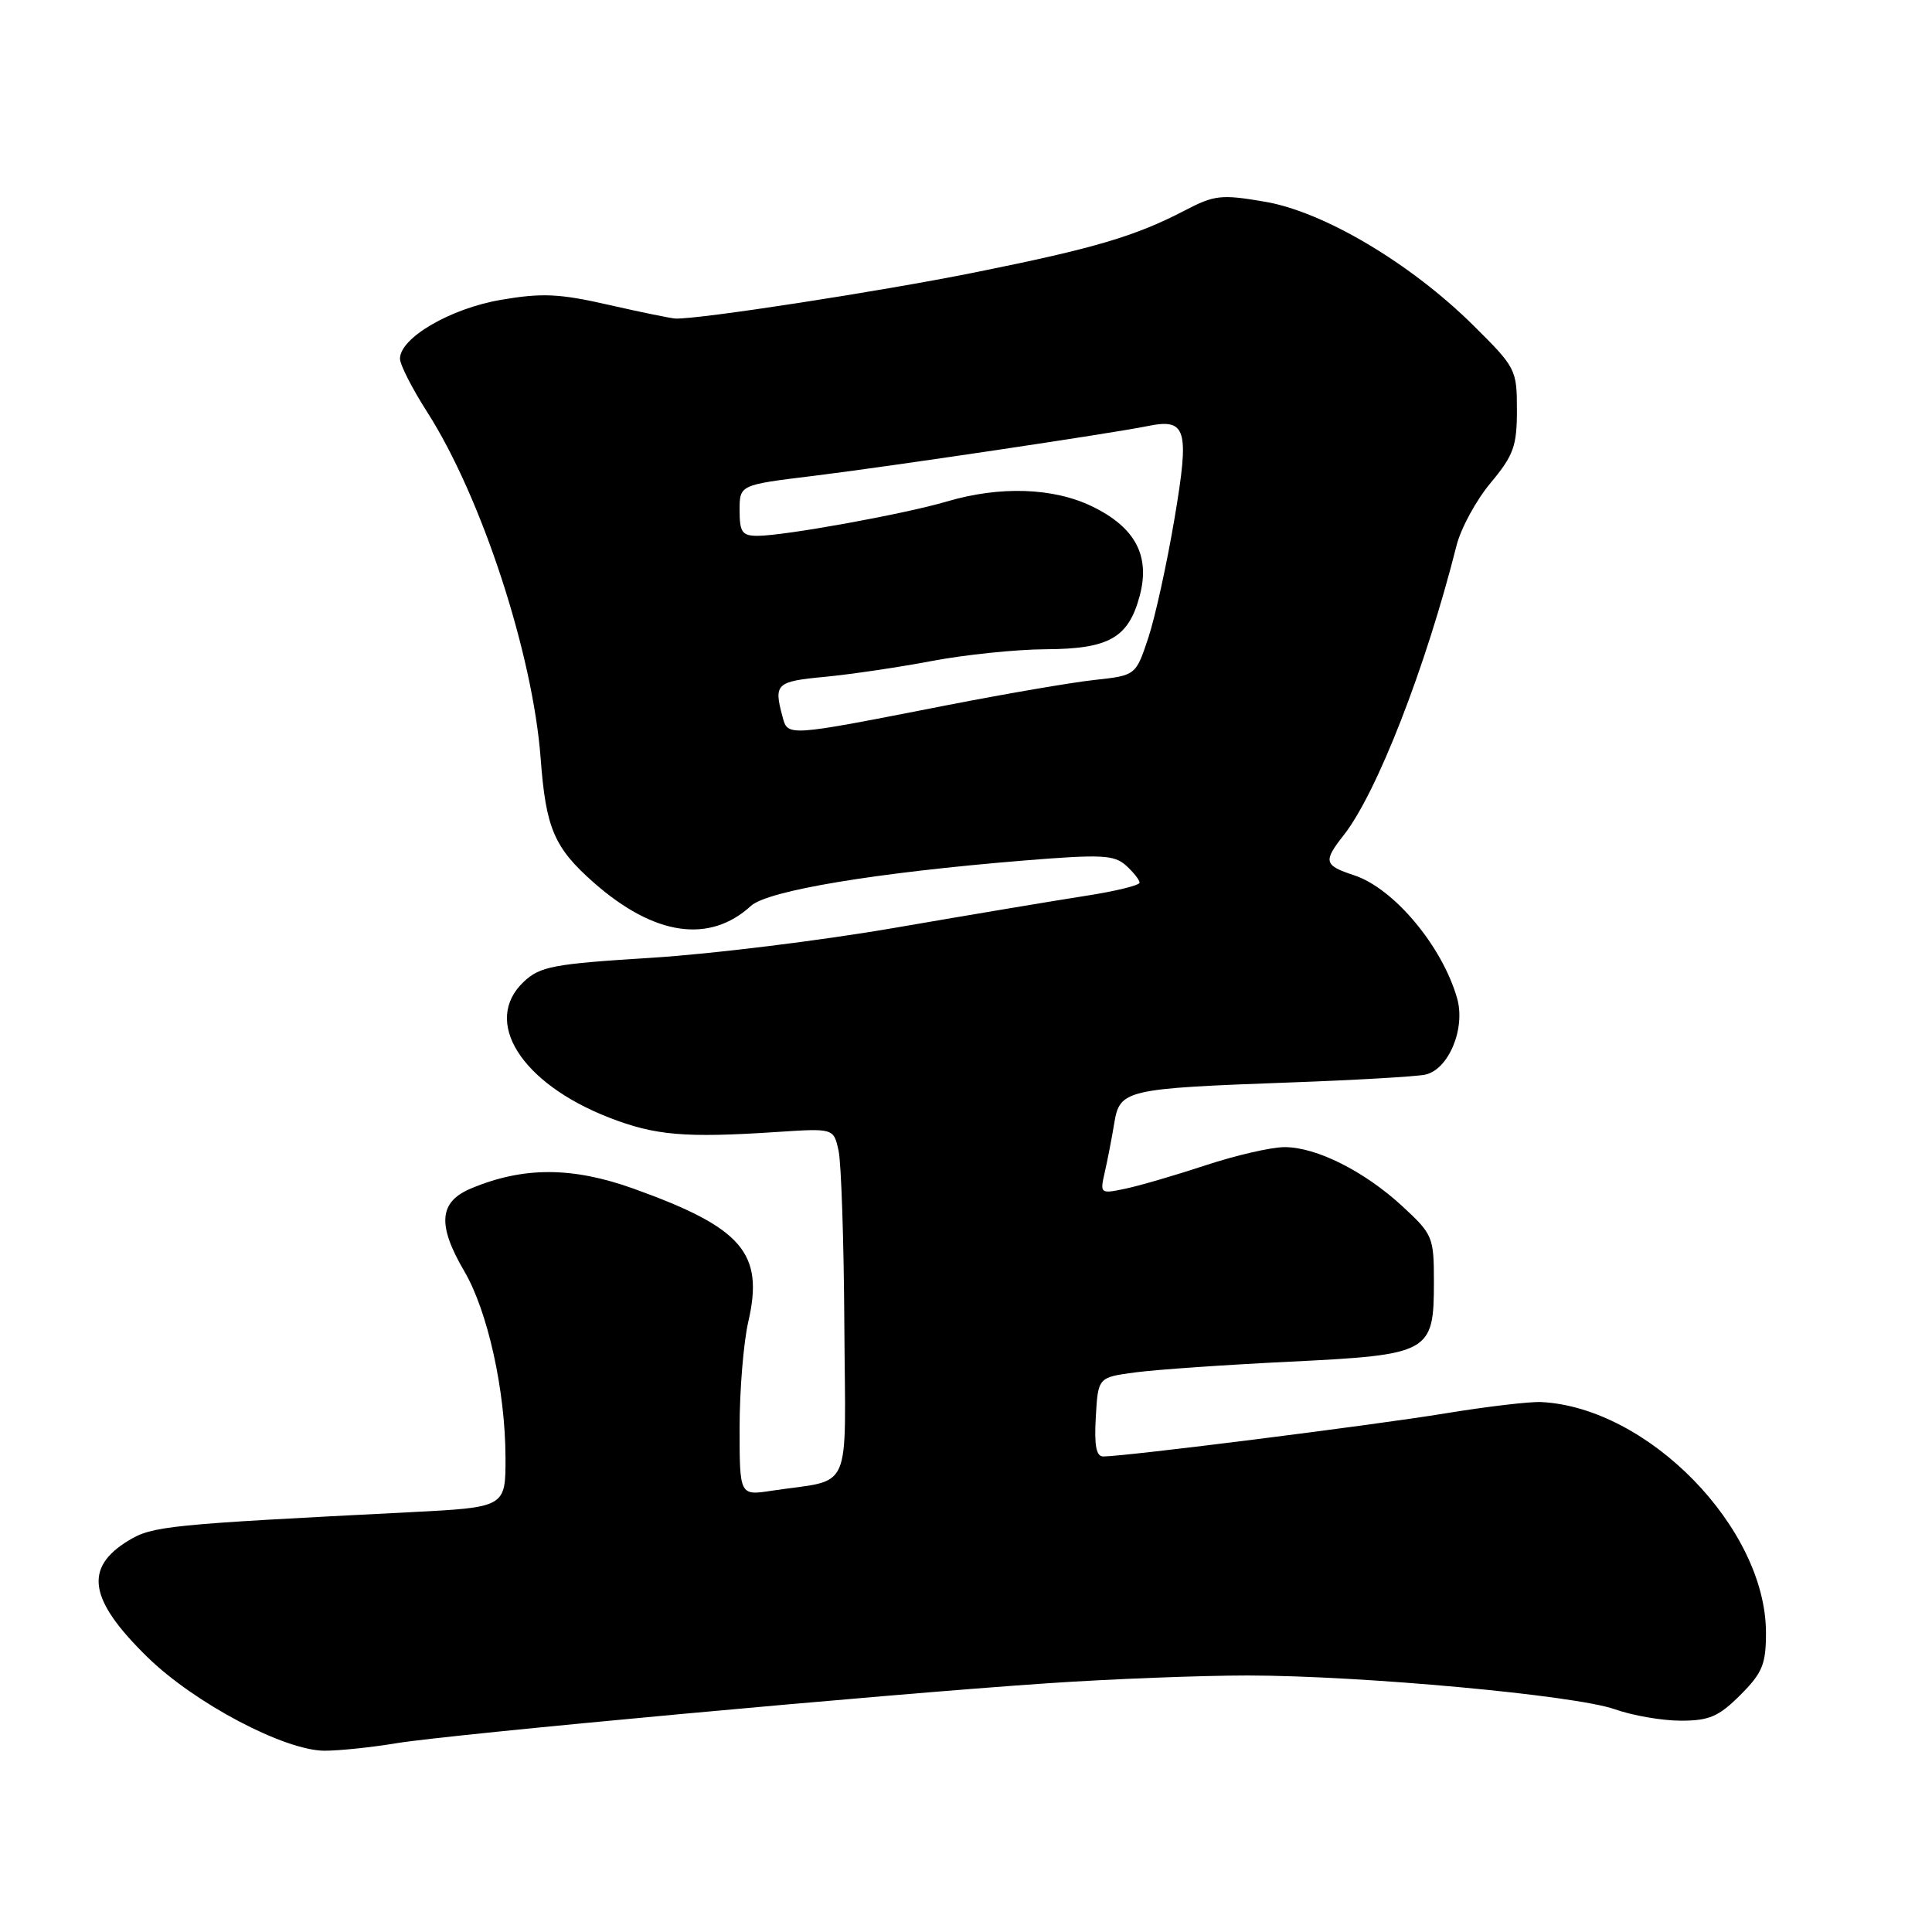 <?xml version="1.0" encoding="UTF-8" standalone="no"?>
<!DOCTYPE svg PUBLIC "-//W3C//DTD SVG 1.1//EN" "http://www.w3.org/Graphics/SVG/1.1/DTD/svg11.dtd" >
<svg xmlns="http://www.w3.org/2000/svg" xmlns:xlink="http://www.w3.org/1999/xlink" version="1.1" viewBox="0 0 256 256">
 <g >
 <path fill="currentColor"
d=" M 52.50 230.99 C 59.68 229.80 117.23 224.50 138.83 223.04 C 147.26 222.47 159.19 222.01 165.33 222.01 C 180.49 222.03 208.67 224.62 213.95 226.48 C 216.32 227.32 220.26 228.00 222.73 228.00 C 226.48 228.00 227.75 227.45 230.60 224.60 C 233.53 221.67 234.00 220.53 234.00 216.35 C 234.00 202.51 218.42 186.51 204.24 185.78 C 202.73 185.70 197.00 186.38 191.50 187.28 C 182.26 188.81 149.18 192.98 146.20 192.99 C 145.25 193.00 144.98 191.55 145.20 187.75 C 145.50 182.50 145.50 182.50 150.50 181.84 C 153.25 181.48 162.44 180.84 170.91 180.43 C 189.51 179.52 190.00 179.25 190.00 169.85 C 190.00 163.91 189.85 163.56 185.85 159.86 C 180.79 155.19 174.44 152.00 170.21 152.00 C 168.47 152.00 163.77 153.08 159.77 154.40 C 155.77 155.72 150.98 157.12 149.11 157.51 C 145.79 158.21 145.74 158.16 146.38 155.36 C 146.74 153.79 147.31 150.86 147.64 148.86 C 148.37 144.39 149.07 144.23 171.00 143.43 C 179.53 143.12 187.54 142.66 188.82 142.40 C 191.93 141.77 194.23 136.29 193.07 132.26 C 191.09 125.35 184.69 117.71 179.43 115.98 C 175.43 114.66 175.30 114.16 178.05 110.66 C 182.44 105.08 188.92 88.44 192.99 72.32 C 193.56 70.02 195.60 66.27 197.52 63.98 C 200.56 60.33 201.00 59.12 201.00 54.33 C 201.00 48.97 200.86 48.70 195.25 43.14 C 186.93 34.90 175.42 28.06 167.61 26.73 C 161.83 25.74 160.93 25.83 156.99 27.89 C 150.40 31.32 145.01 32.91 129.16 36.10 C 116.63 38.62 92.58 42.33 89.50 42.21 C 88.95 42.19 84.98 41.38 80.68 40.40 C 74.12 38.90 71.82 38.80 66.38 39.73 C 59.67 40.88 53.00 44.77 53.00 47.53 C 53.00 48.32 54.62 51.50 56.60 54.59 C 63.80 65.84 70.60 86.62 71.64 100.50 C 72.33 109.77 73.43 112.33 78.69 116.96 C 86.68 123.99 93.99 125.07 99.50 120.04 C 101.73 118.00 116.02 115.63 135.72 114.02 C 145.98 113.19 147.64 113.27 149.21 114.69 C 150.19 115.58 151.00 116.60 151.00 116.96 C 151.00 117.31 147.74 118.11 143.75 118.72 C 139.76 119.34 128.48 121.23 118.68 122.92 C 108.87 124.62 94.32 126.41 86.34 126.91 C 73.32 127.72 71.57 128.05 69.41 130.08 C 63.86 135.30 69.01 143.52 80.69 148.08 C 86.80 150.46 90.74 150.80 102.99 149.99 C 110.47 149.50 110.47 149.50 111.12 152.50 C 111.47 154.15 111.82 164.58 111.88 175.67 C 112.02 198.40 113.12 195.89 102.25 197.53 C 98.00 198.18 98.00 198.18 98.00 189.16 C 98.00 184.21 98.52 177.90 99.15 175.15 C 101.26 166.04 98.37 162.69 84.00 157.52 C 75.85 154.59 69.36 154.57 62.43 157.47 C 58.16 159.25 57.91 162.28 61.53 168.46 C 64.63 173.75 66.96 184.28 66.98 193.11 C 67.00 199.73 67.00 199.73 54.25 200.38 C 22.23 202.00 20.19 202.21 17.03 204.13 C 11.07 207.75 11.77 211.99 19.55 219.59 C 25.78 225.68 37.68 231.96 43.00 231.98 C 44.92 231.98 49.20 231.54 52.50 230.99 Z  M 103.66 94.86 C 102.52 90.61 102.87 90.29 109.25 89.69 C 112.69 89.36 119.10 88.42 123.50 87.58 C 127.90 86.75 134.66 86.05 138.53 86.03 C 146.94 85.99 149.51 84.54 151.01 78.98 C 152.44 73.65 150.44 69.88 144.71 67.10 C 139.57 64.61 132.48 64.37 125.43 66.46 C 119.81 68.12 103.92 71.00 100.37 71.00 C 98.34 71.00 98.00 70.51 98.00 67.62 C 98.00 64.25 98.00 64.25 107.75 63.06 C 117.64 61.85 147.42 57.41 152.00 56.47 C 157.23 55.39 157.64 56.79 155.63 68.70 C 154.63 74.64 153.07 81.75 152.16 84.50 C 150.50 89.50 150.50 89.50 145.00 90.10 C 141.97 90.43 133.20 91.94 125.50 93.44 C 103.96 97.66 104.40 97.63 103.66 94.86 Z "/>
</g>
</svg>